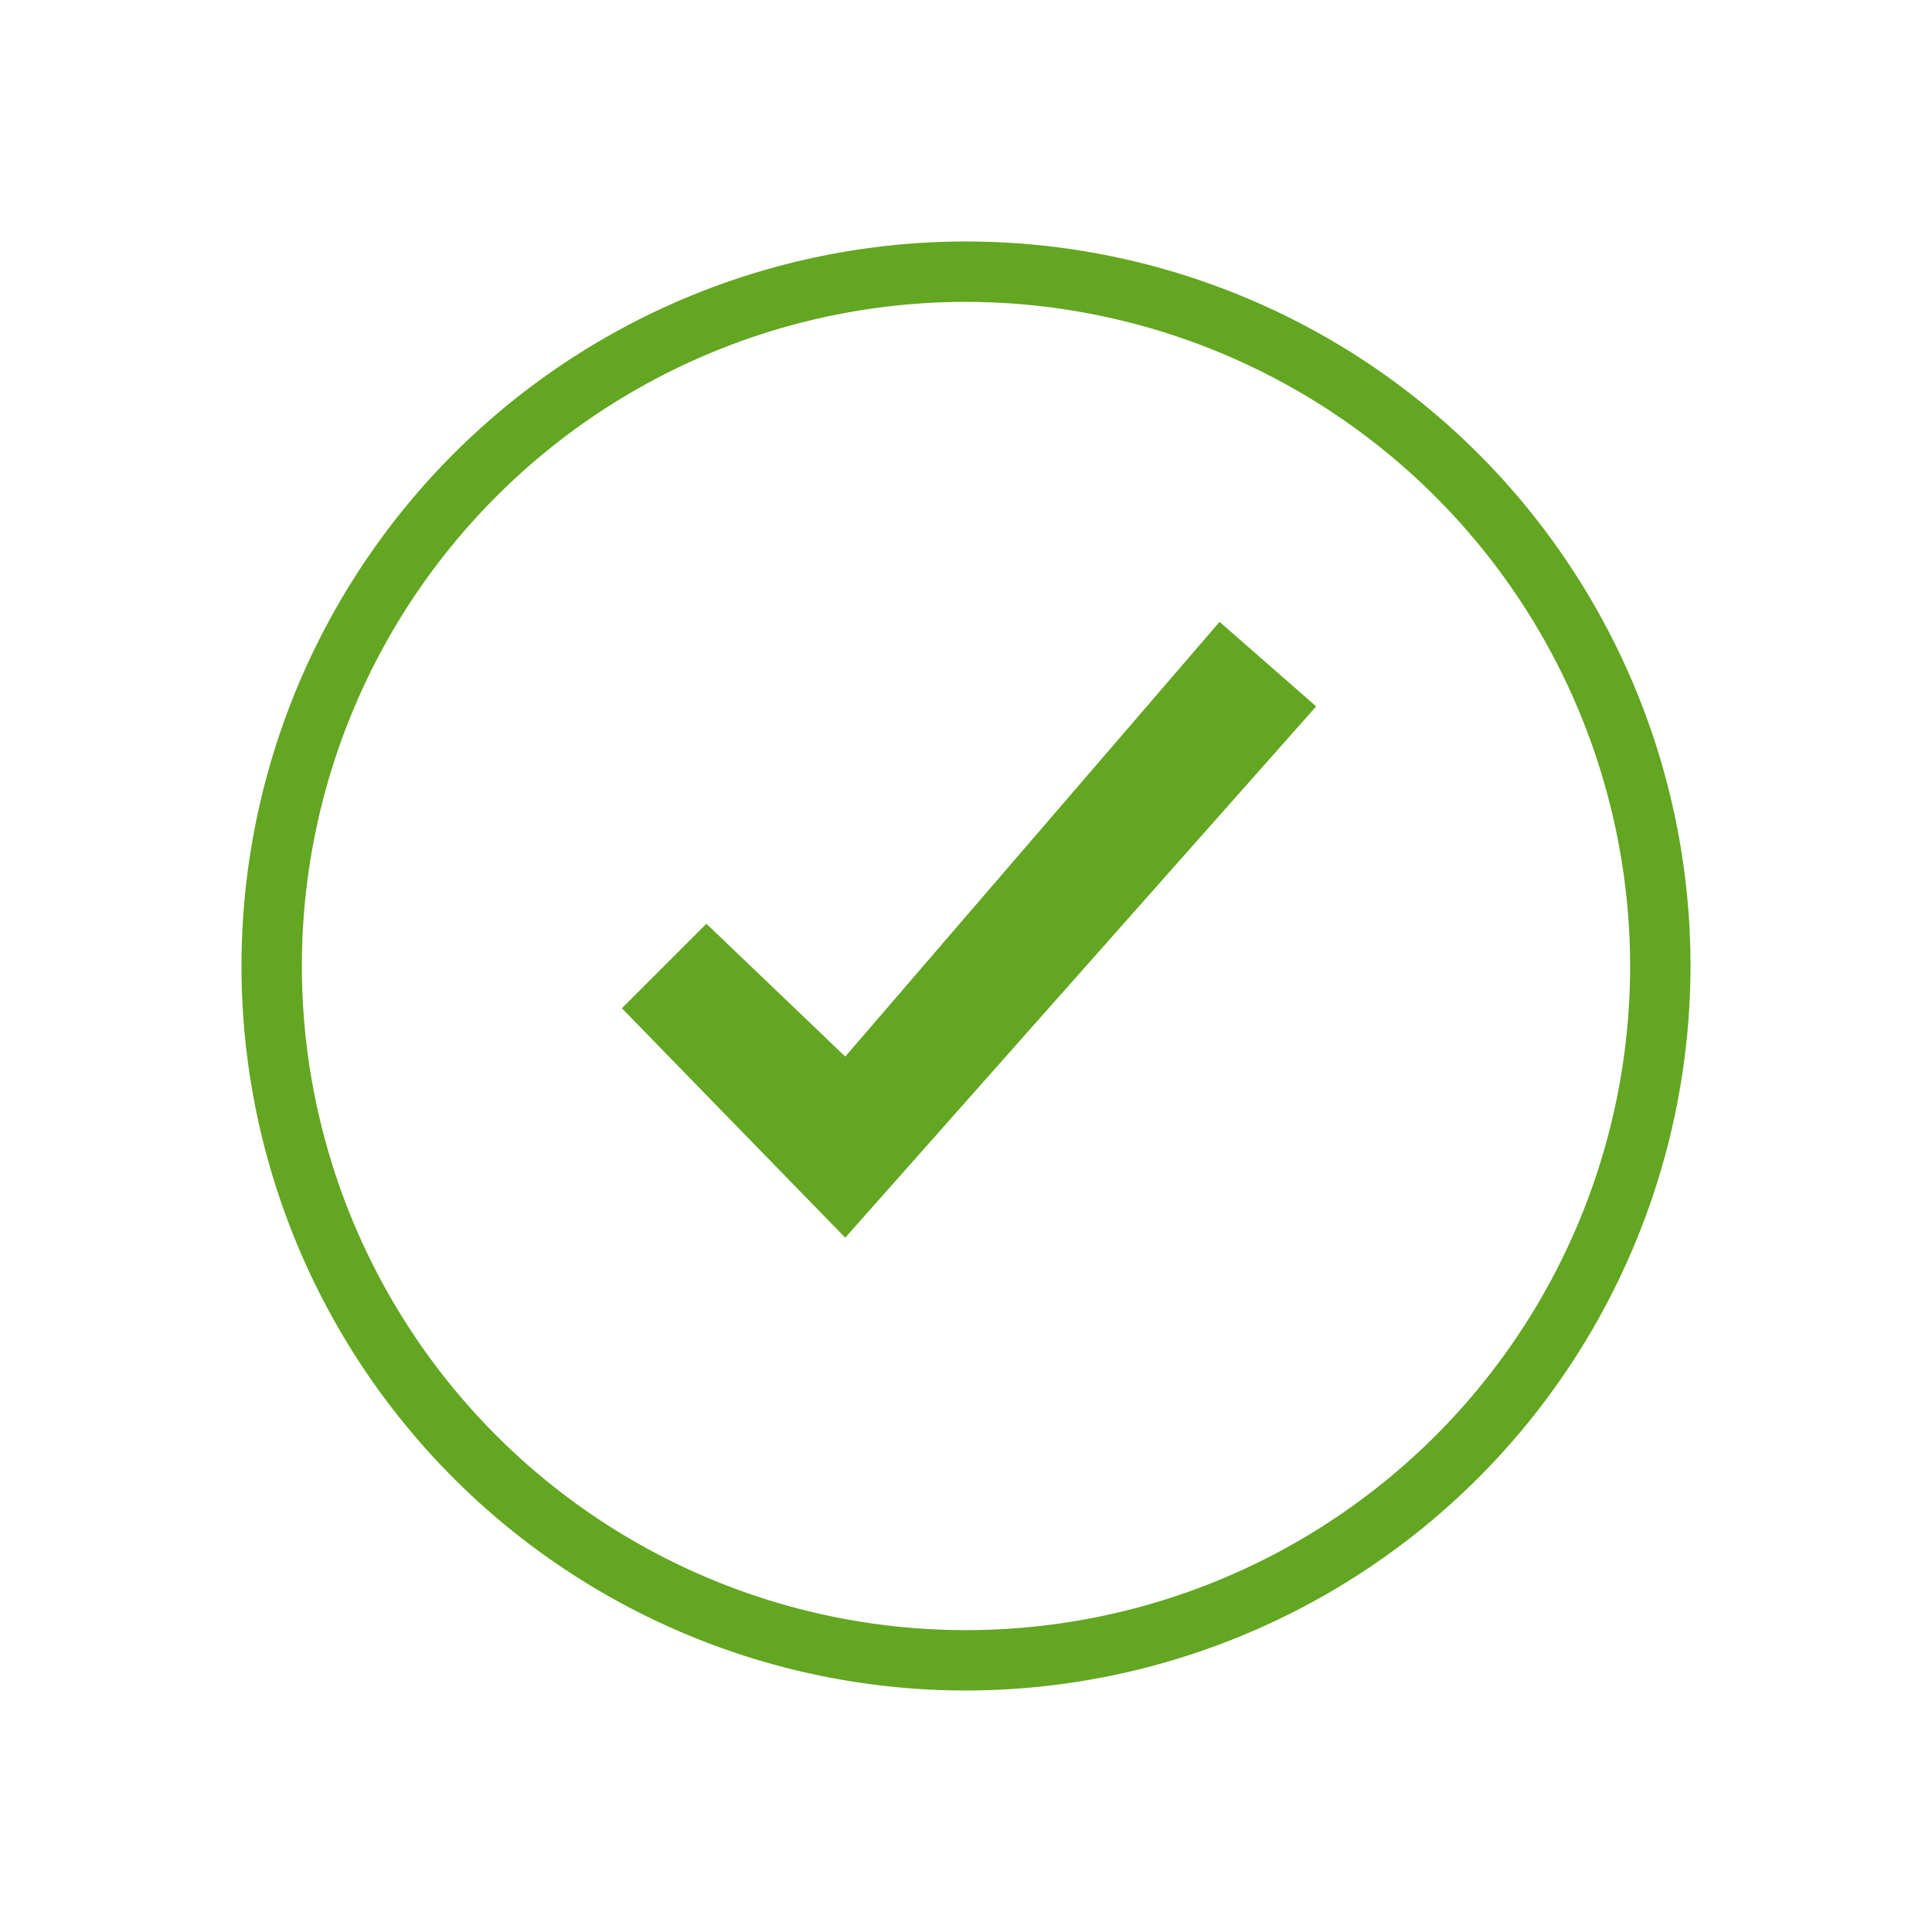 <svg xmlns="http://www.w3.org/2000/svg" width="32" height="32" viewBox="0 0 32 32">
  <g id="Level0-success-16-color" transform="translate(-233 -196)">
    <path id="Path_2321" data-name="Path 2321" d="M0,0H32V32H0Z" transform="translate(233 196)" fill="none"/>
    <path id="Path_2466" data-name="Path 2466" d="M247,216.5l-3.7-3.8,1.4-1.4,2.3,2.2,6.2-7.2,1.6,1.4Z" fill="#63a621"/>
    <circle id="Ellipse_257" data-name="Ellipse 257" cx="12" cy="12" r="12" transform="translate(237 200)" fill="none"/>
    <path id="Path_2675" data-name="Path 2675" d="M16,28A12,12,0,1,1,28,16,12.013,12.013,0,0,1,16,28ZM16,5A11,11,0,1,0,27,16,11.013,11.013,0,0,0,16,5Z" transform="translate(233 196)" fill="#63a621"/>
  </g>
</svg>

